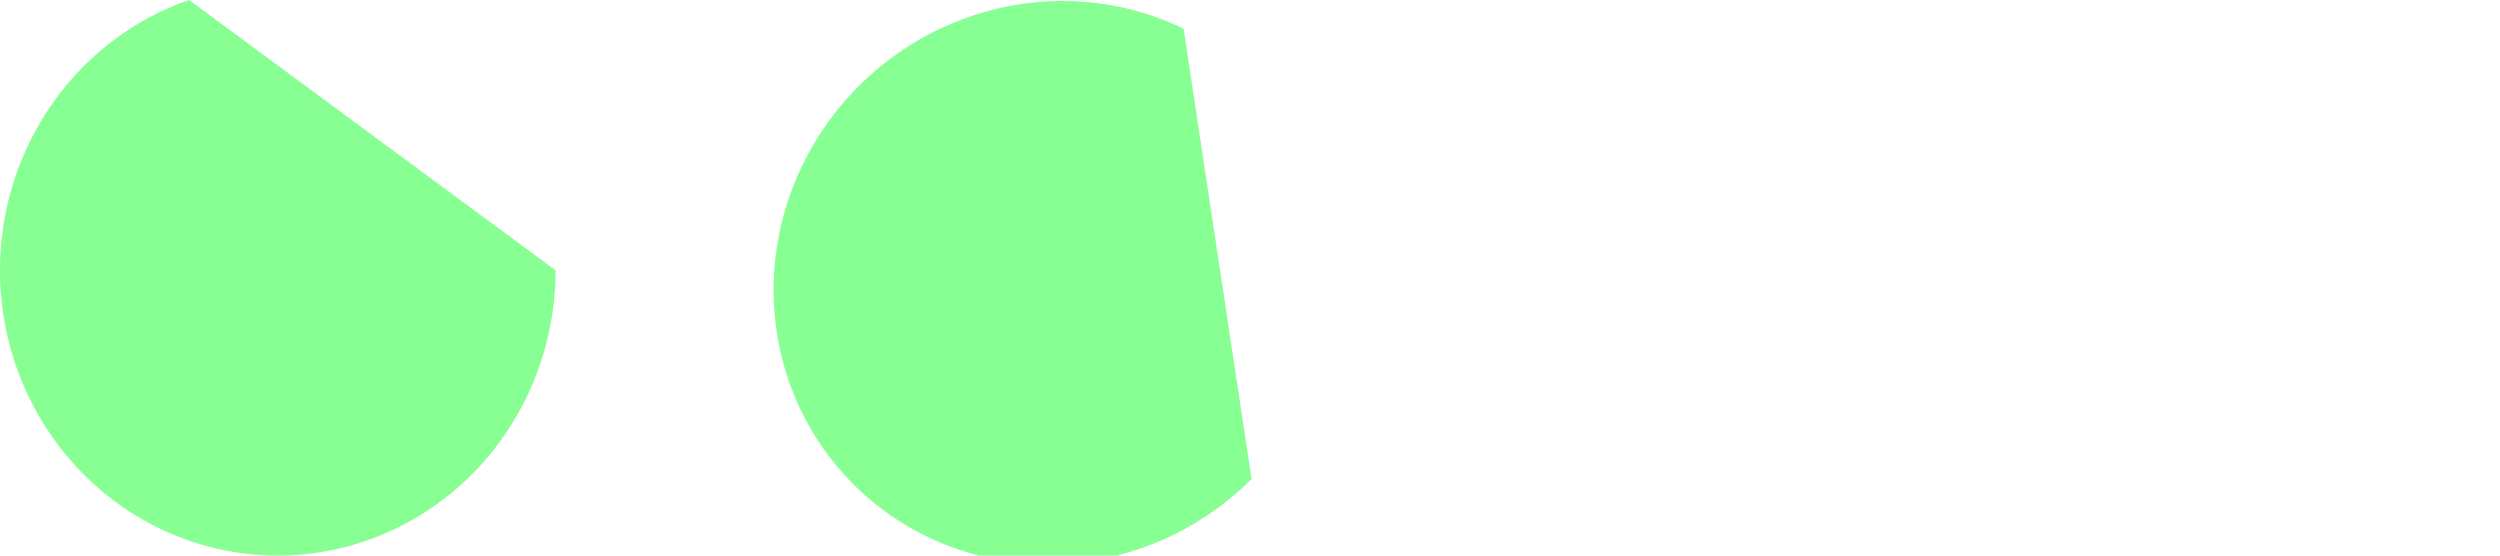 <?xml version="1.0" encoding="UTF-8" standalone="no"?>
<svg
   xmlns:dc="http://purl.org/dc/elements/1.1/"
   xmlns:cc="http://creativecommons.org/ns#"
   xmlns:rdf="http://www.w3.org/1999/02/22-rdf-syntax-ns#"
   xmlns:svg="http://www.w3.org/2000/svg"
   xmlns="http://www.w3.org/2000/svg"
   xmlns:sodipodi="http://sodipodi.sourceforge.net/DTD/sodipodi-0.dtd"
   xmlns:inkscape="http://www.inkscape.org/namespaces/inkscape"
   inkscape:version="1.0beta2 (2b71d25, 2019-12-03)"
   sodipodi:docname="test_arc.svg"
   width="119.062mm"
   height="26.458mm"
   viewBox="0 0 119.062 26.458"
   version="1.1"
   id="svg846">
  <defs
     id="defs854" />
  <sodipodi:namedview
     inkscape:current-layer="svg846"
     inkscape:window-maximized="1"
     inkscape:window-y="23"
     inkscape:window-x="0"
     inkscape:cy="21.60040833623781"
     inkscape:cx="206.892841578032"
     inkscape:zoom="1.440587438161484"
     fit-margin-bottom="0"
     fit-margin-right="0"
     fit-margin-left="0"
     fit-margin-top="0"
     showgrid="false"
     id="namedview852"
     inkscape:window-height="729"
     inkscape:window-width="1280"
     inkscape:pageshadow="2"
     inkscape:pageopacity="0"
     guidetolerance="10"
     gridtolerance="10"
     objecttolerance="10"
     borderopacity="1"
     inkscape:document-rotation="0"
     bordercolor="#666666"
     pagecolor="#ffffff" />
  <path
     style="fill:#00ff1a;fill-opacity:0.472;stroke-width:0.347"
     id="path904"
     sodipodi:type="arc"
     sodipodi:cx="13.22916698455811"
     sodipodi:cy="12.8739070892334"
     sodipodi:rx="13.22916698455811"
     sodipodi:ry="13.58442687988281"
     sodipodi:start="0"
     sodipodi:end="4.387530846710985"
     sodipodi:open="true"
     sodipodi:arc-type="chord"
     d="M 26.458,12.874 A 13.229,13.584 0 0 1 14.659,26.379 13.229,13.584 0 0 1 0.309,15.793 13.229,13.584 0 0 1 9.007,-1.450567008731696e-7 Z" />
  <path
     style="fill:#00ff1a;fill-opacity:0.472;stroke-width:0.347"
     id="path904"
     sodipodi:type="arc"
     sodipodi:cx="13.22916698455811"
     sodipodi:cy="12.8739070892334"
     sodipodi:rx="13.22916698455811"
     sodipodi:ry="13.58442687988281"
     sodipodi:start="0"
     sodipodi:end="4.387530846710985"
     sodipodi:open="true"
     sodipodi:arc-type="chord"
     d="M 26.458,12.874 A 13.229,13.584 0 0 1 14.659,26.379 13.229,13.584 0 0 1 0.309,15.793 13.229,13.584 0 0 1 9.007,-1.450567008731696e-7 Z"
     transform="translate(50 -5) rotate(45)"/>
</svg>

